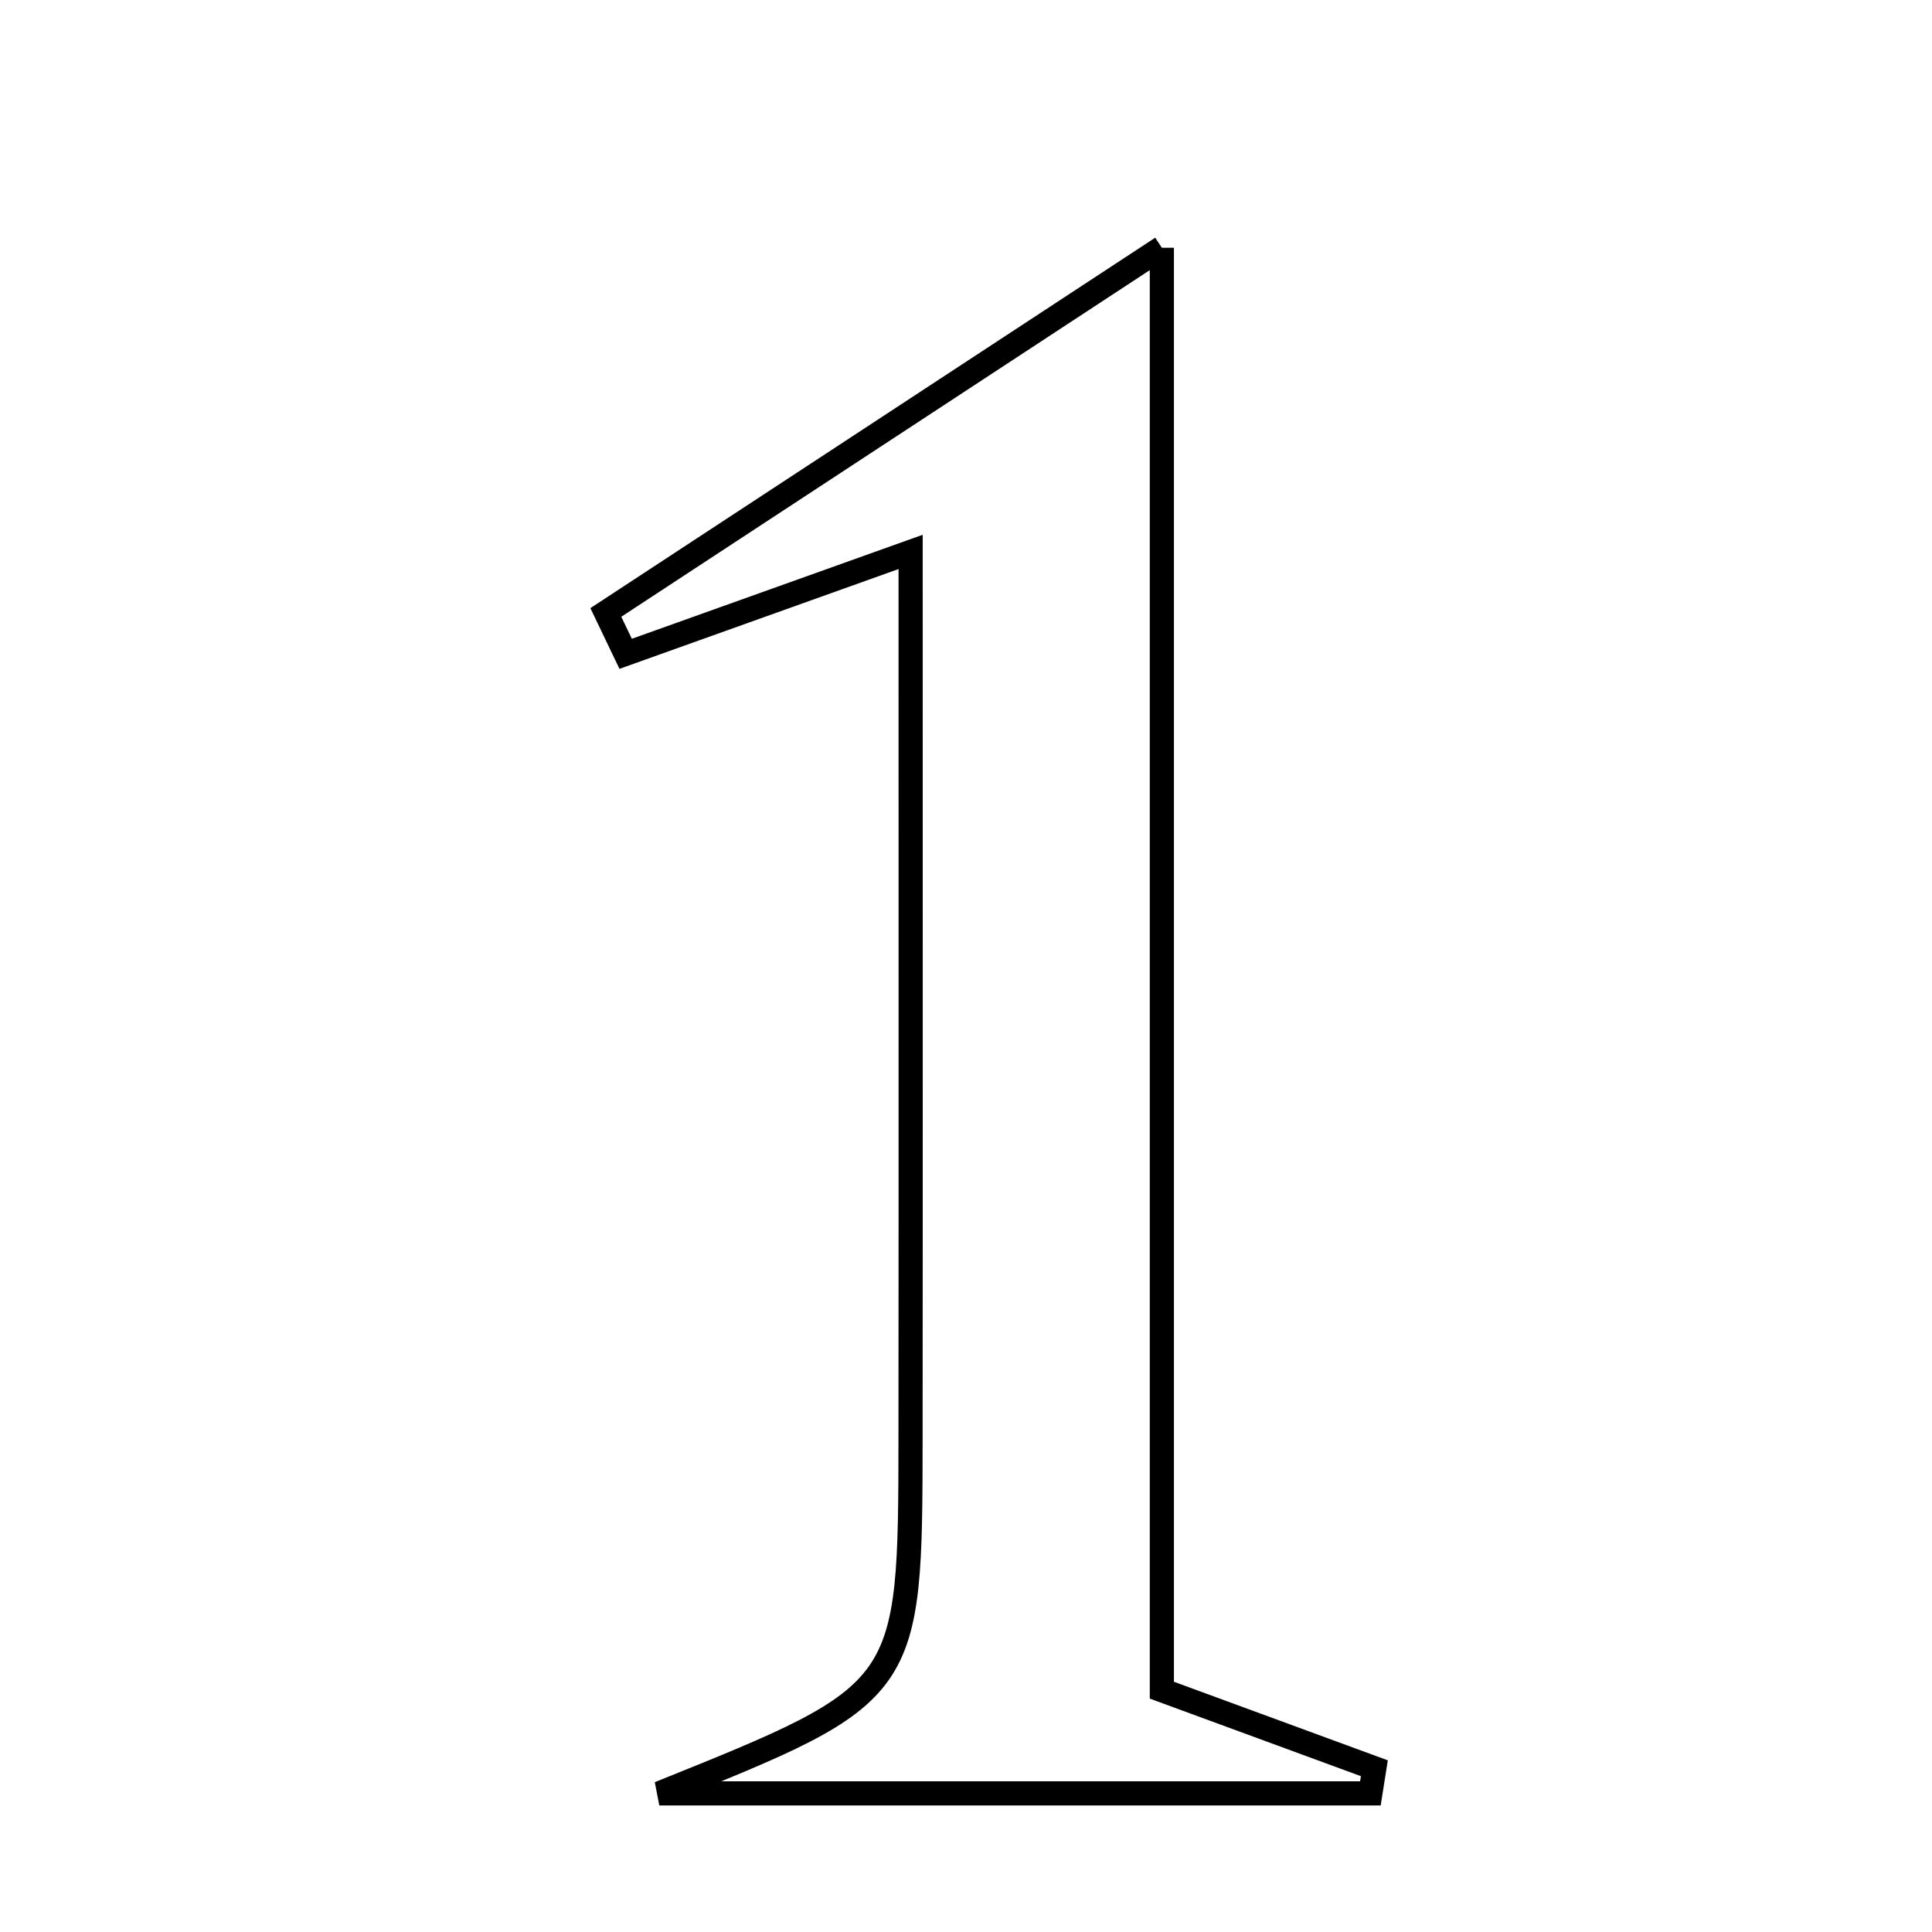 <svg xmlns="http://www.w3.org/2000/svg" viewBox="0.0 0.0 24.0 24.0" height="200px" width="200px"><path fill="none" stroke="black" stroke-width=".3" stroke-opacity="1.0"  filling="0" d="M14.433 3.078 C14.433 9.374 14.433 15.183 14.433 20.996 C15.532 21.4 16.303 21.683 17.073 21.966 C17.057 22.07 17.041 22.174 17.024 22.278 C14.197 22.278 11.369 22.278 8.19 22.278 C11.305 21.025 11.308 21.025 11.311 17.843 C11.314 14.268 11.312 10.693 11.312 6.856 C9.915 7.355 8.843 7.739 7.772 8.122 C7.69 7.951 7.608 7.779 7.526 7.608 C9.662 6.208 11.797 4.807 14.433 3.078"></path></svg>